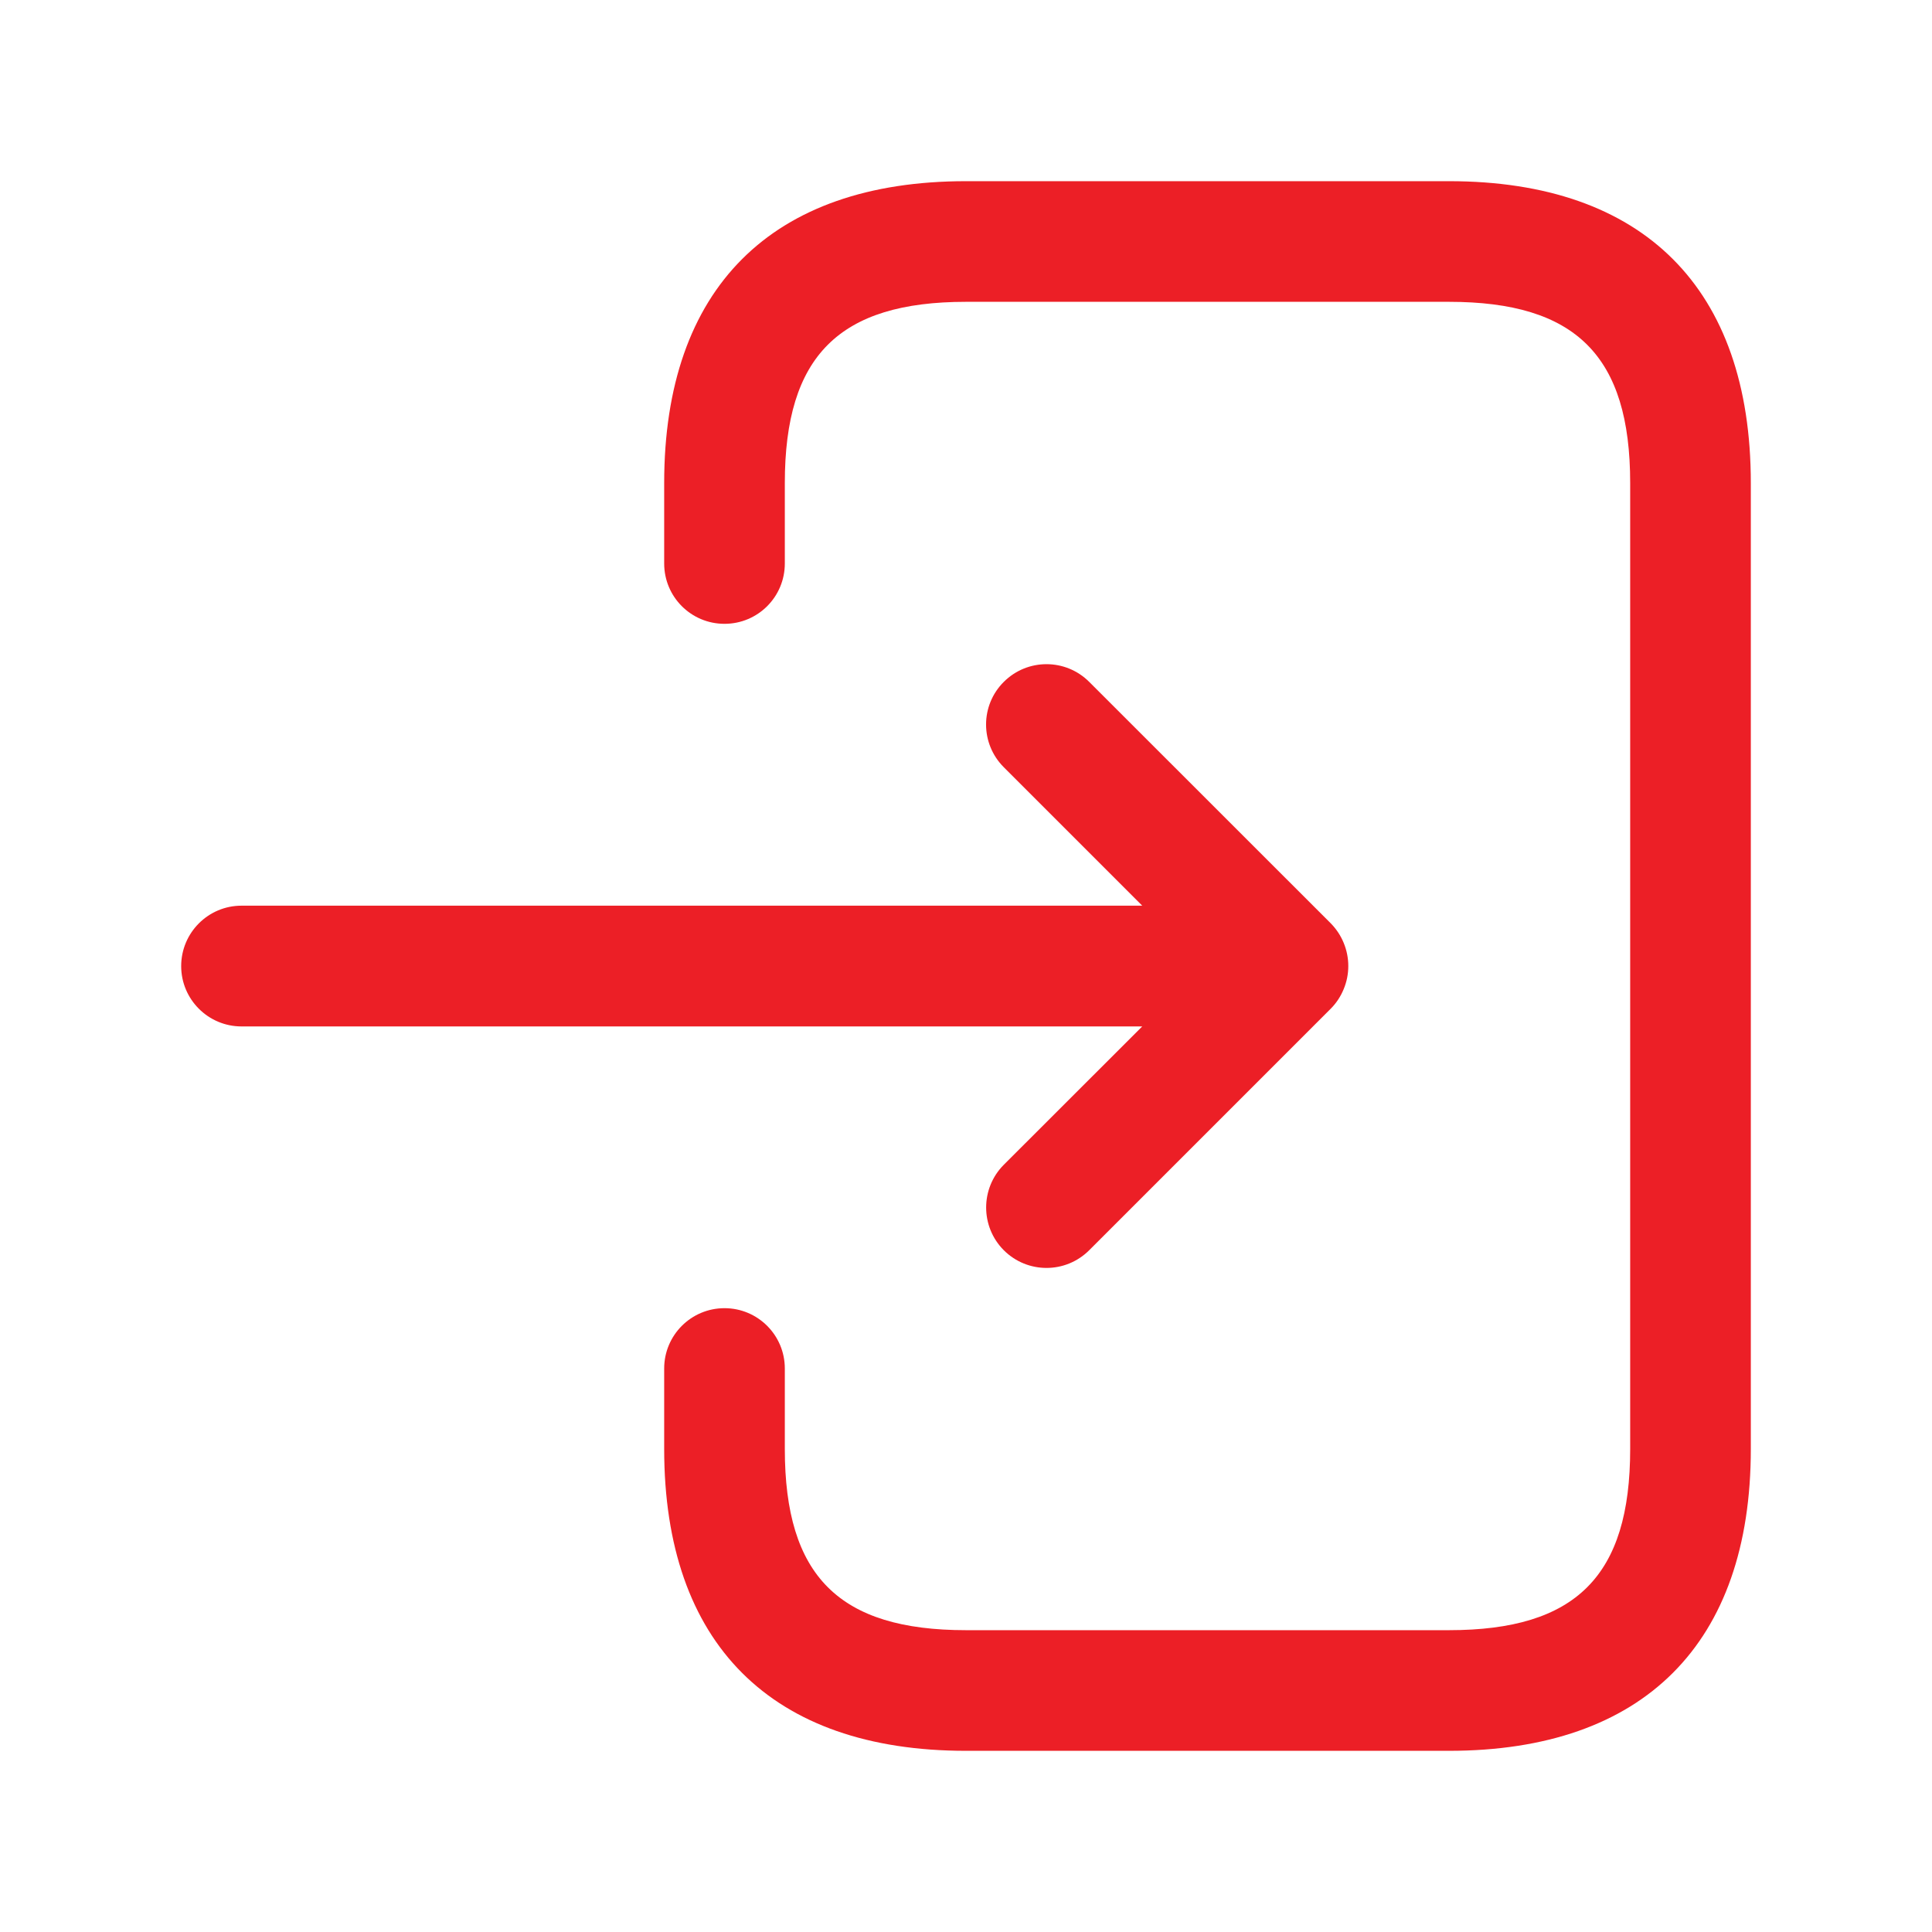 <svg width="18" height="18" viewBox="0 0 18 18" fill="none" xmlns="http://www.w3.org/2000/svg">
<path d="M16.312 4.5V13.5C16.312 15.313 15.313 16.312 13.5 16.312H9C7.186 16.312 6.188 15.313 6.188 13.5V12.75C6.188 12.44 6.439 12.188 6.75 12.188C7.061 12.188 7.312 12.44 7.312 12.75V13.5C7.312 14.683 7.817 15.188 9 15.188H13.5C14.683 15.188 15.188 14.683 15.188 13.5V4.5C15.188 3.317 14.683 2.812 13.5 2.812H9C7.817 2.812 7.312 3.317 7.312 4.5V5.25C7.312 5.561 7.061 5.812 6.75 5.812C6.439 5.812 6.188 5.561 6.188 5.25V4.5C6.188 2.687 7.186 1.688 9 1.688H13.5C15.313 1.688 16.312 2.687 16.312 4.5ZM9.352 10.852C9.133 11.072 9.133 11.428 9.352 11.648C9.462 11.758 9.606 11.813 9.75 11.813C9.894 11.813 10.038 11.758 10.148 11.648L12.398 9.398C12.449 9.347 12.491 9.284 12.519 9.215C12.576 9.078 12.576 8.923 12.519 8.785C12.491 8.716 12.449 8.654 12.398 8.602L10.148 6.353C9.928 6.133 9.572 6.133 9.352 6.353C9.132 6.572 9.132 6.928 9.352 7.148L10.642 8.438H2.25C1.94 8.438 1.688 8.69 1.688 9.001C1.688 9.311 1.94 9.563 2.25 9.563H10.642L9.352 10.852Z" fill="#EC1F26"/>
</svg>
